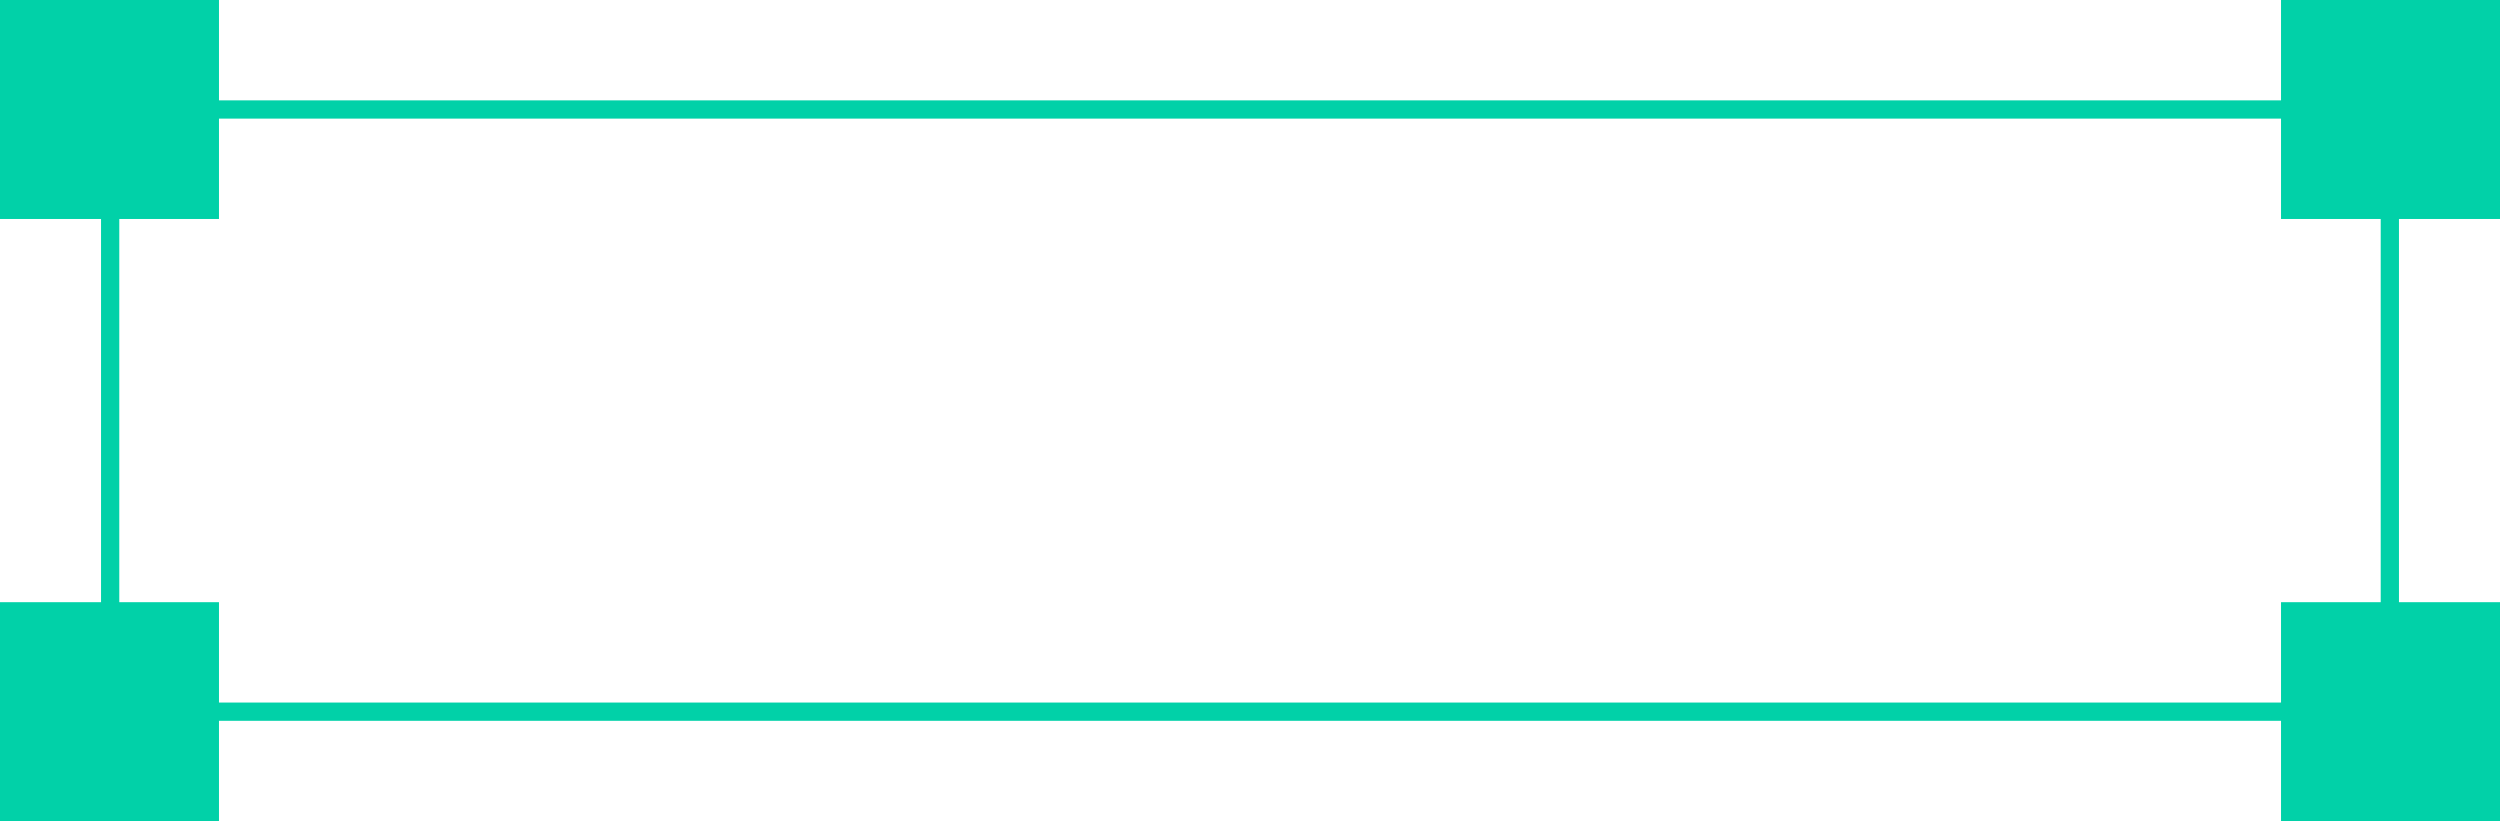 <svg width="137" height="45" viewBox="0 0 137 45" fill="none" xmlns="http://www.w3.org/2000/svg">
<rect x="6.037" y="6" width="124.926" height="33" stroke="#01D1A8" strokeWidth="2"/>
<rect width="12" height="12" fill="#01D1A8"/>
<rect x="125" width="12" height="12" fill="#01D1A8"/>
<rect y="33" width="12" height="12" fill="#01D1A8"/>
<rect x="125" y="33" width="12" height="12" fill="#01D1A8"/>
</svg>
